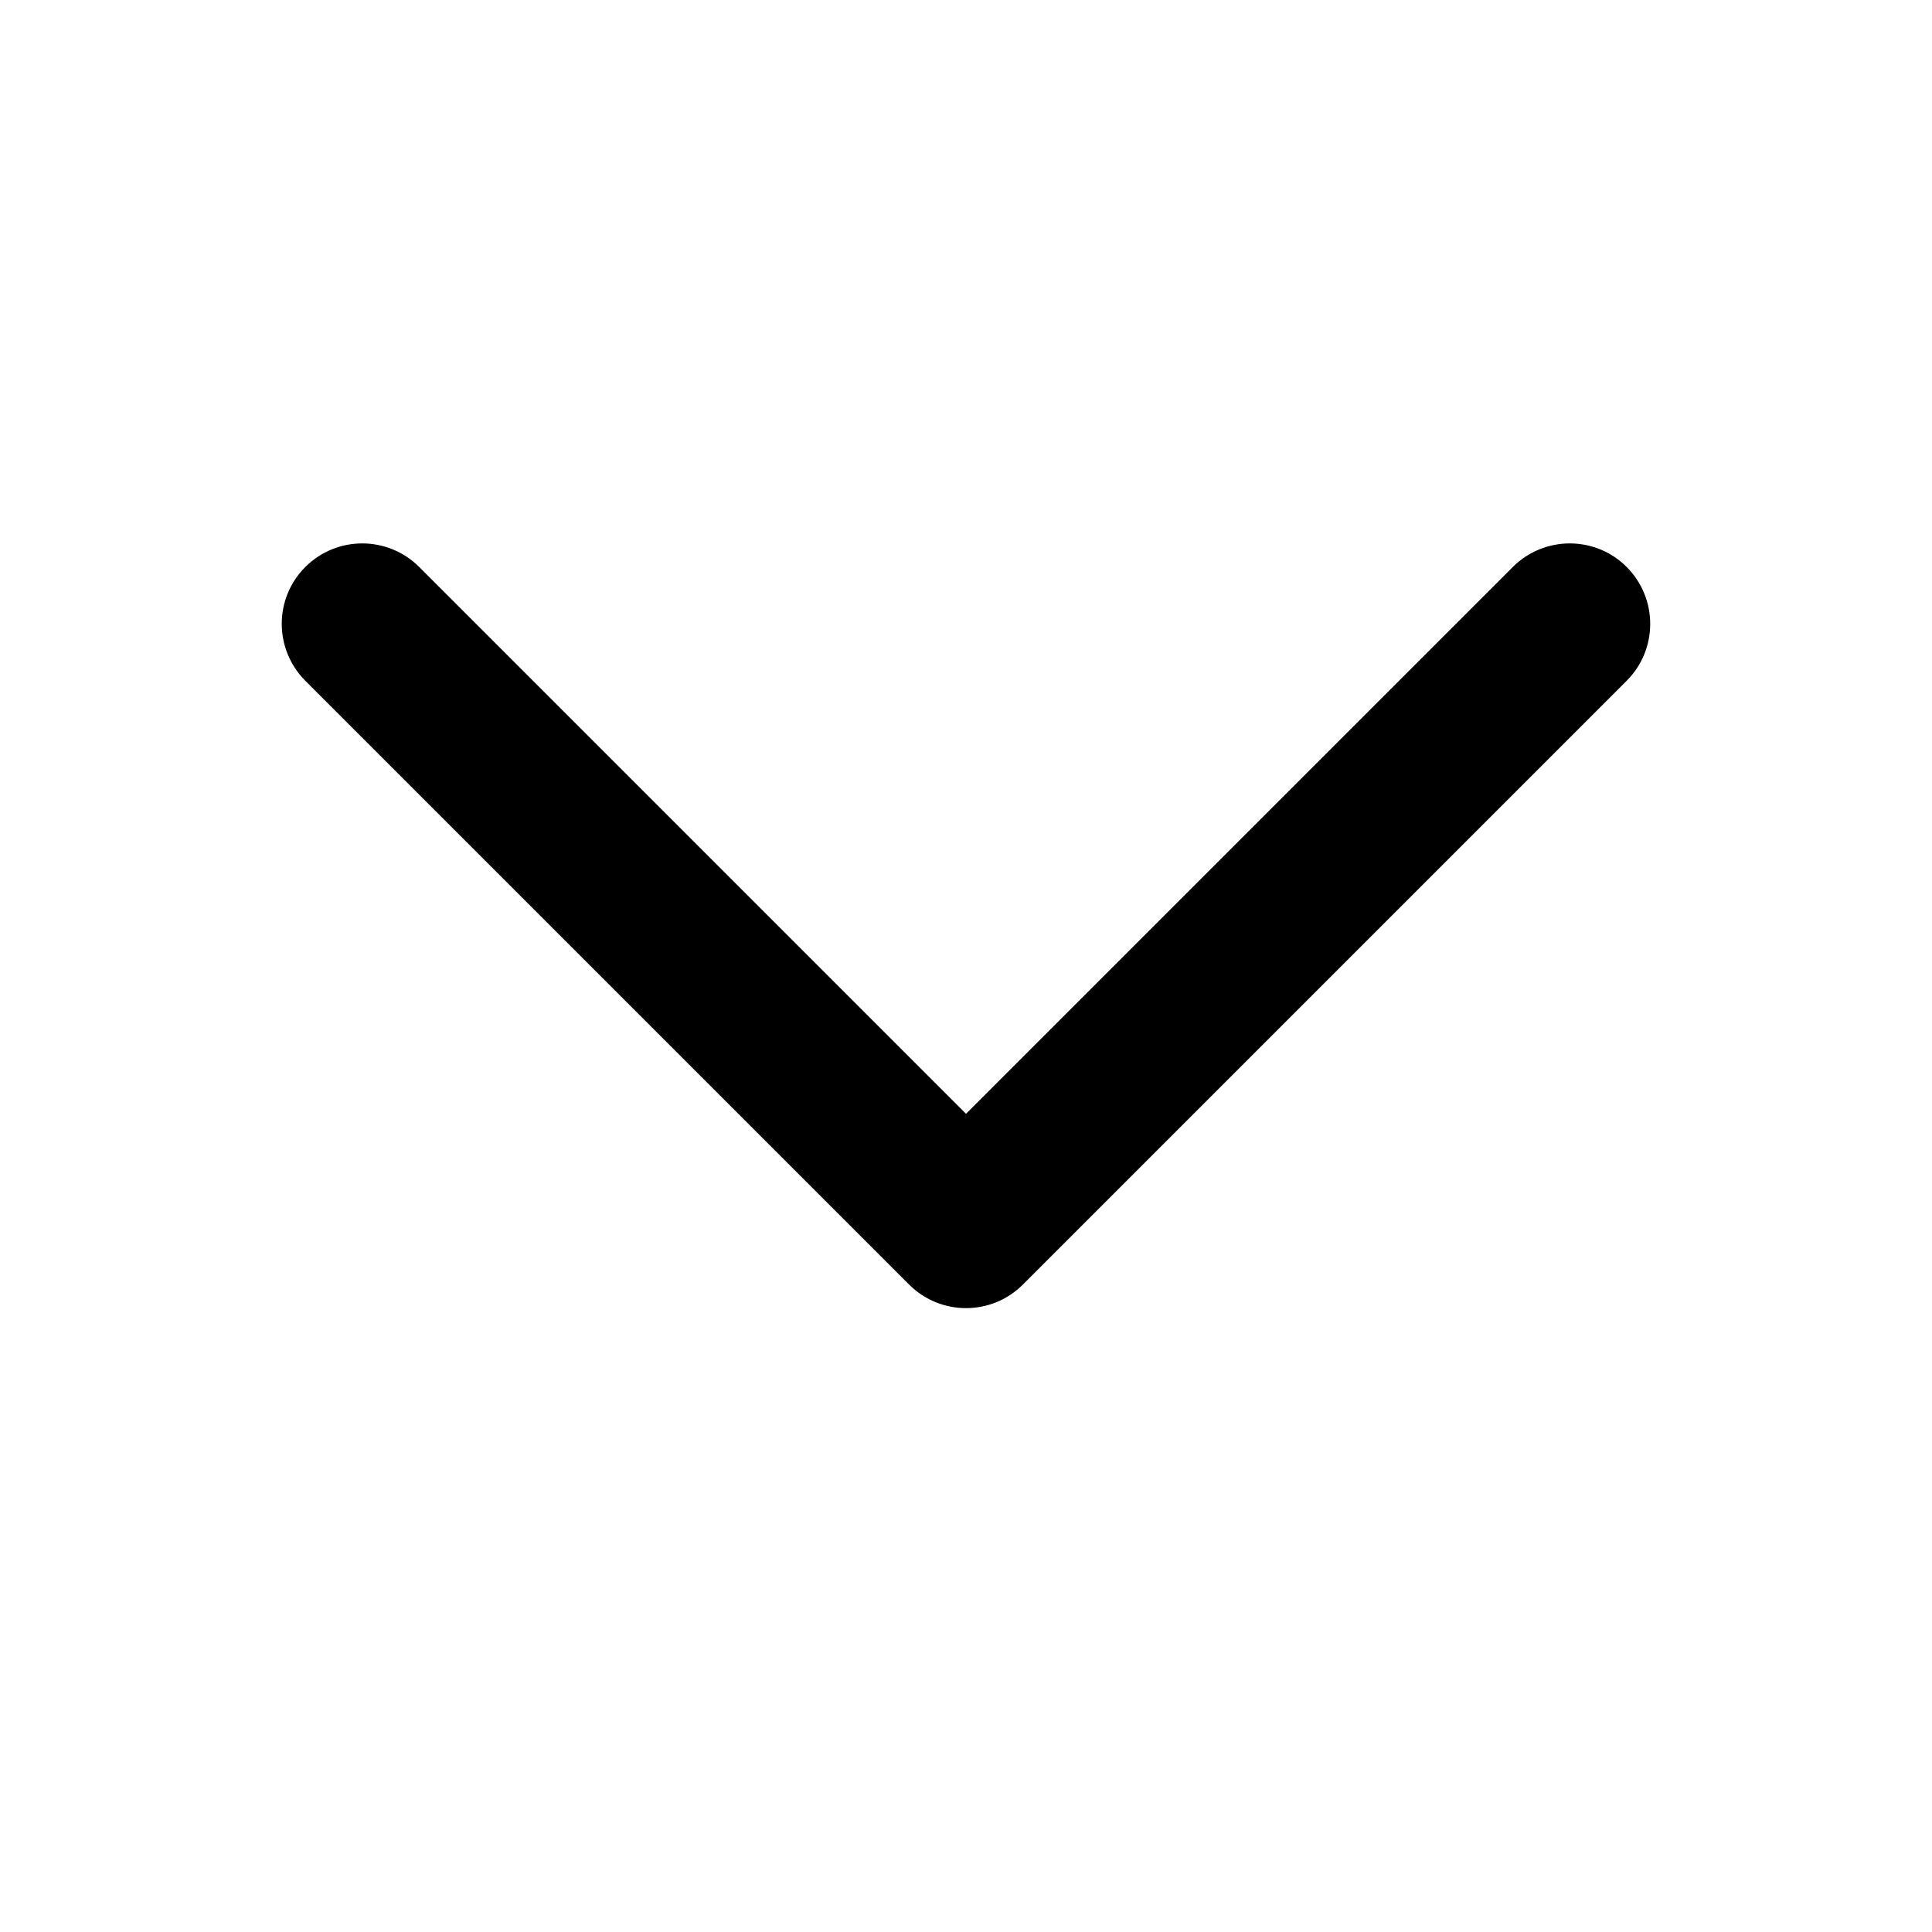 <svg xmlns="http://www.w3.org/2000/svg" width="24" height="24" viewBox="0 0 24 24">
    <path id="bounds" opacity="0" d="M0 0h24v24H0z"/>
    <path d="M20.207 7.043c-.39-.39-1.023-.39-1.414 0L12 13.836 5.207 7.043c-.39-.39-1.023-.39-1.414 0s-.39 1.023 0 1.414l7.5 7.5c.195.195.45.293.707.293s.512-.098.707-.293l7.5-7.5c.39-.39.39-1.023 0-1.414z"/>
</svg>
